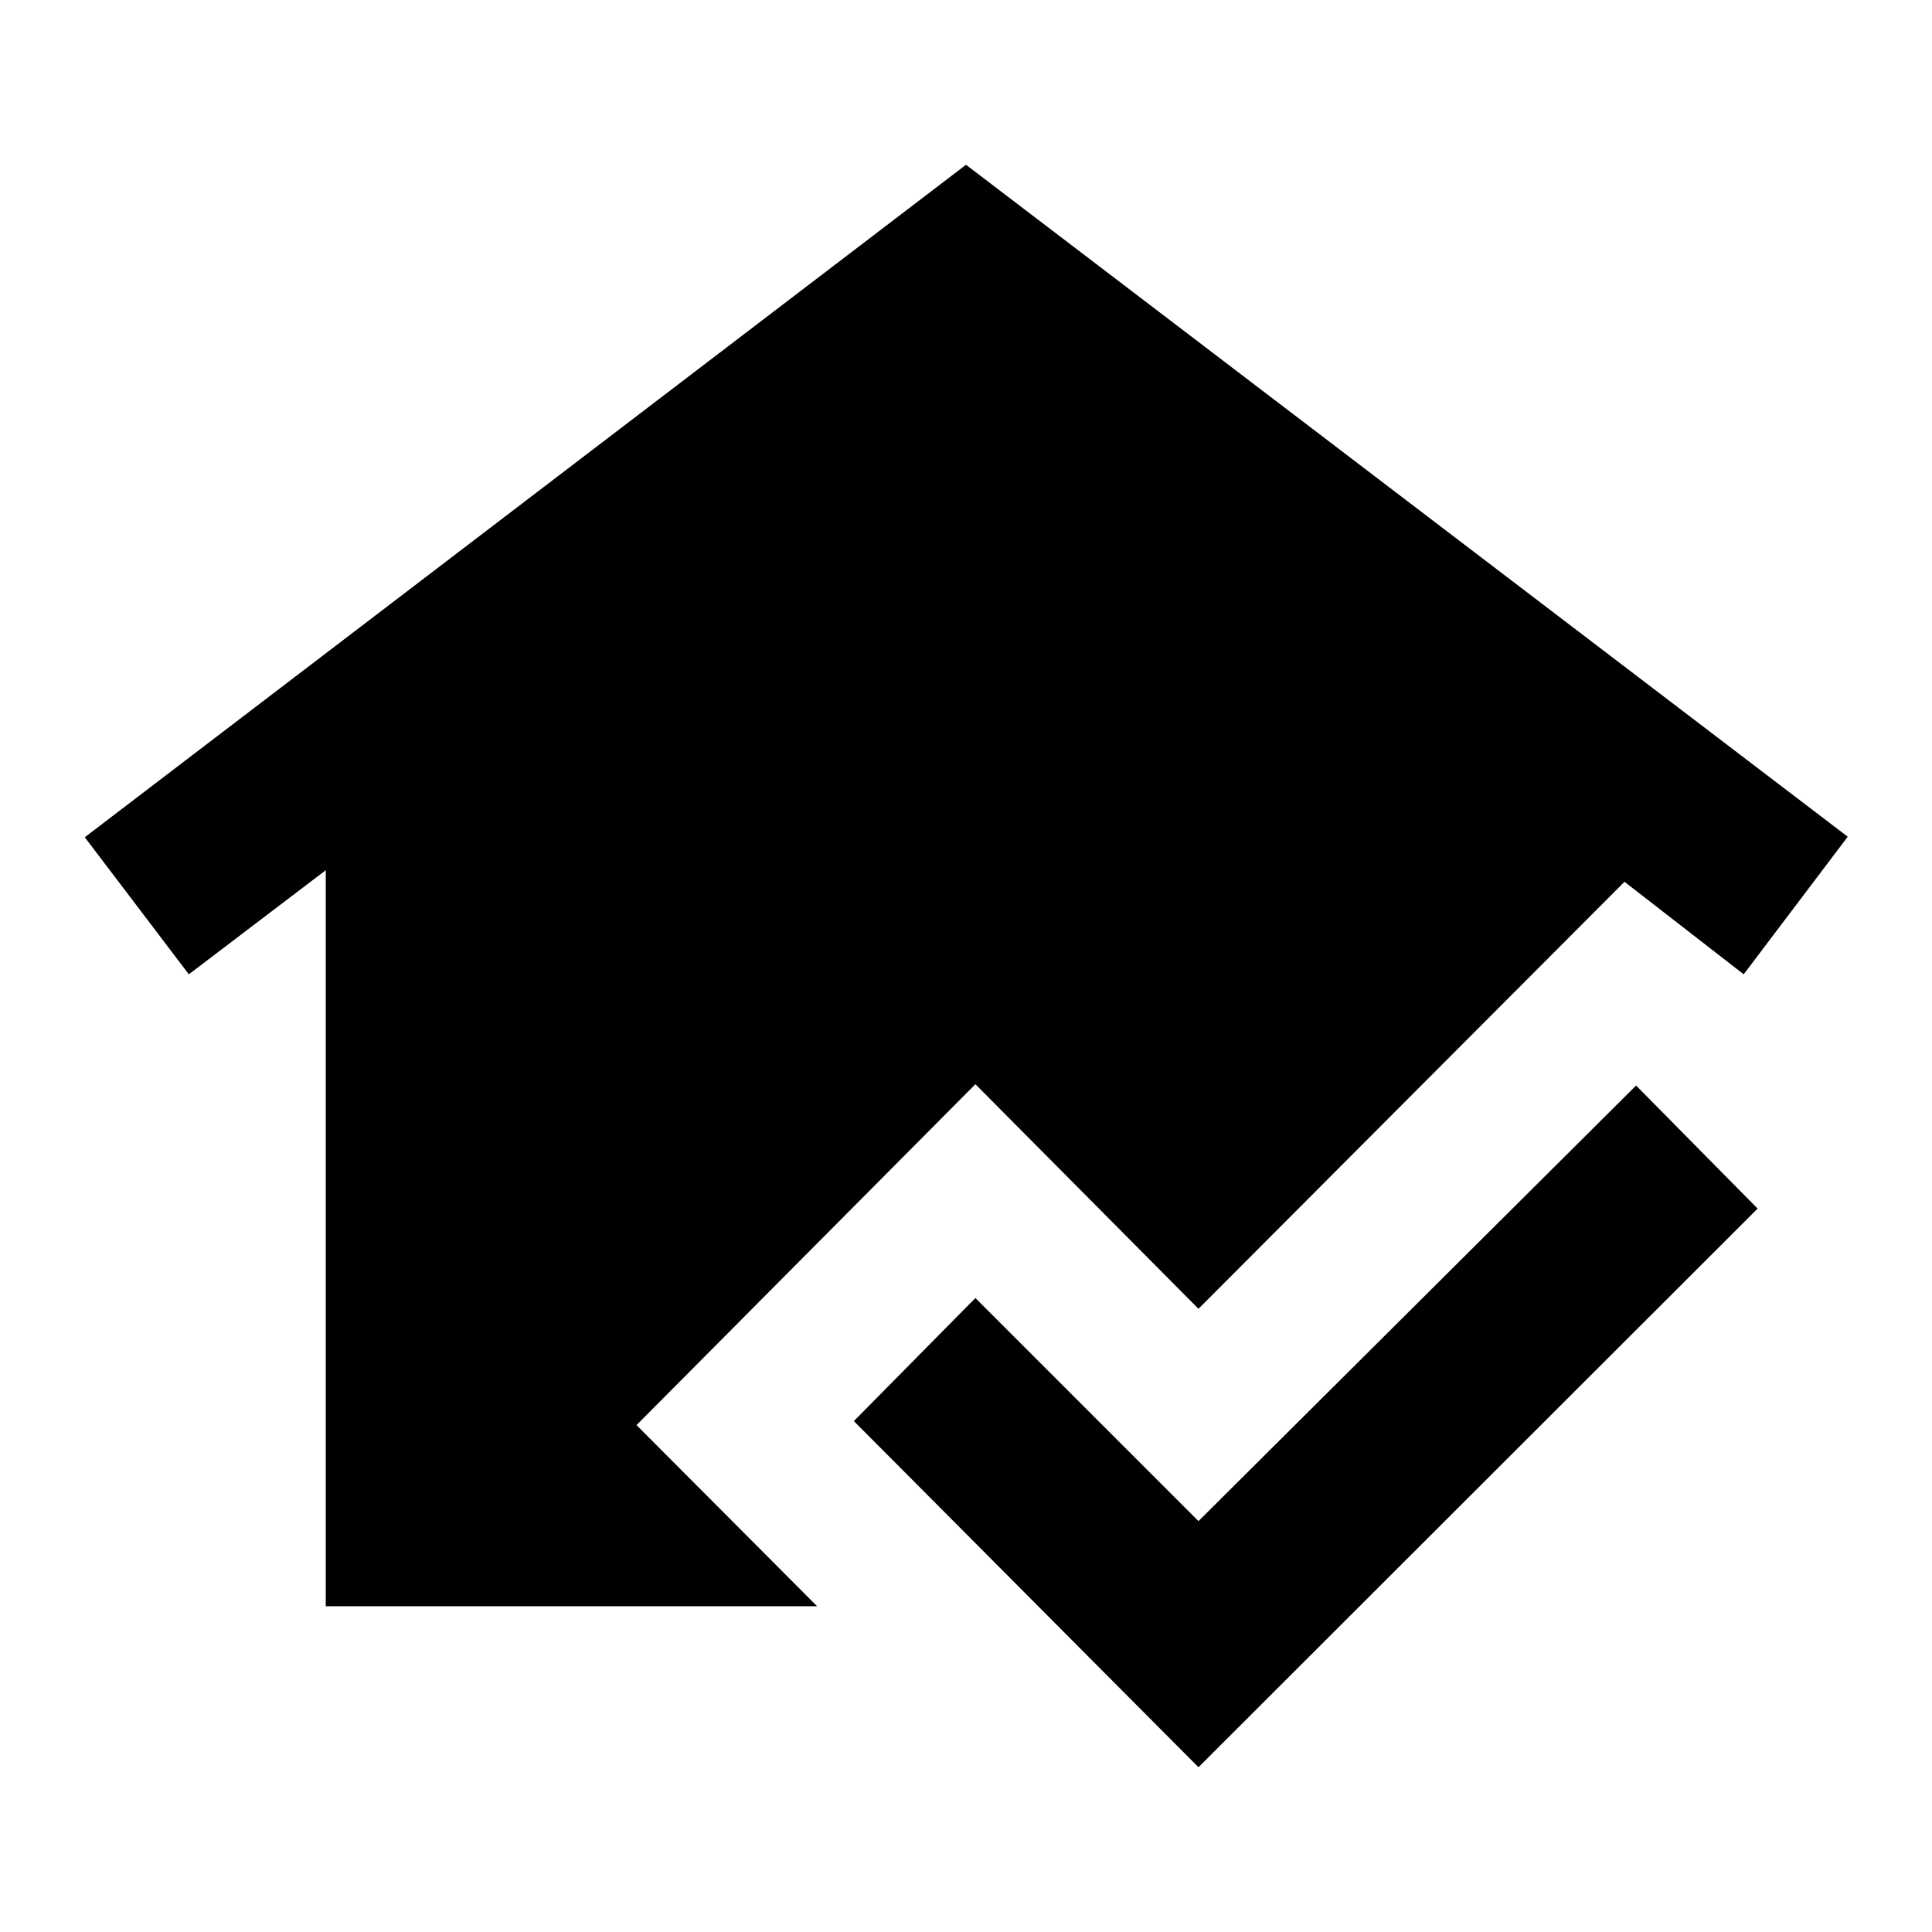 <svg xmlns="http://www.w3.org/2000/svg" height="24" viewBox="0 -960 960 960" width="24"><path d="m595.52-81.87-171.24-172 60.39-61.15 110.85 110.85 217.44-216.44 60.39 61.15L595.52-81.87Zm-433.65-80v-365.72l-68.04 51.72-51.7-68.11L480-878.13l438.13 333.89-51.7 68.37-59.23-45.98-211.68 212.18-110.85-111.59-168.39 169.39 89.74 90H161.87Z"/></svg>